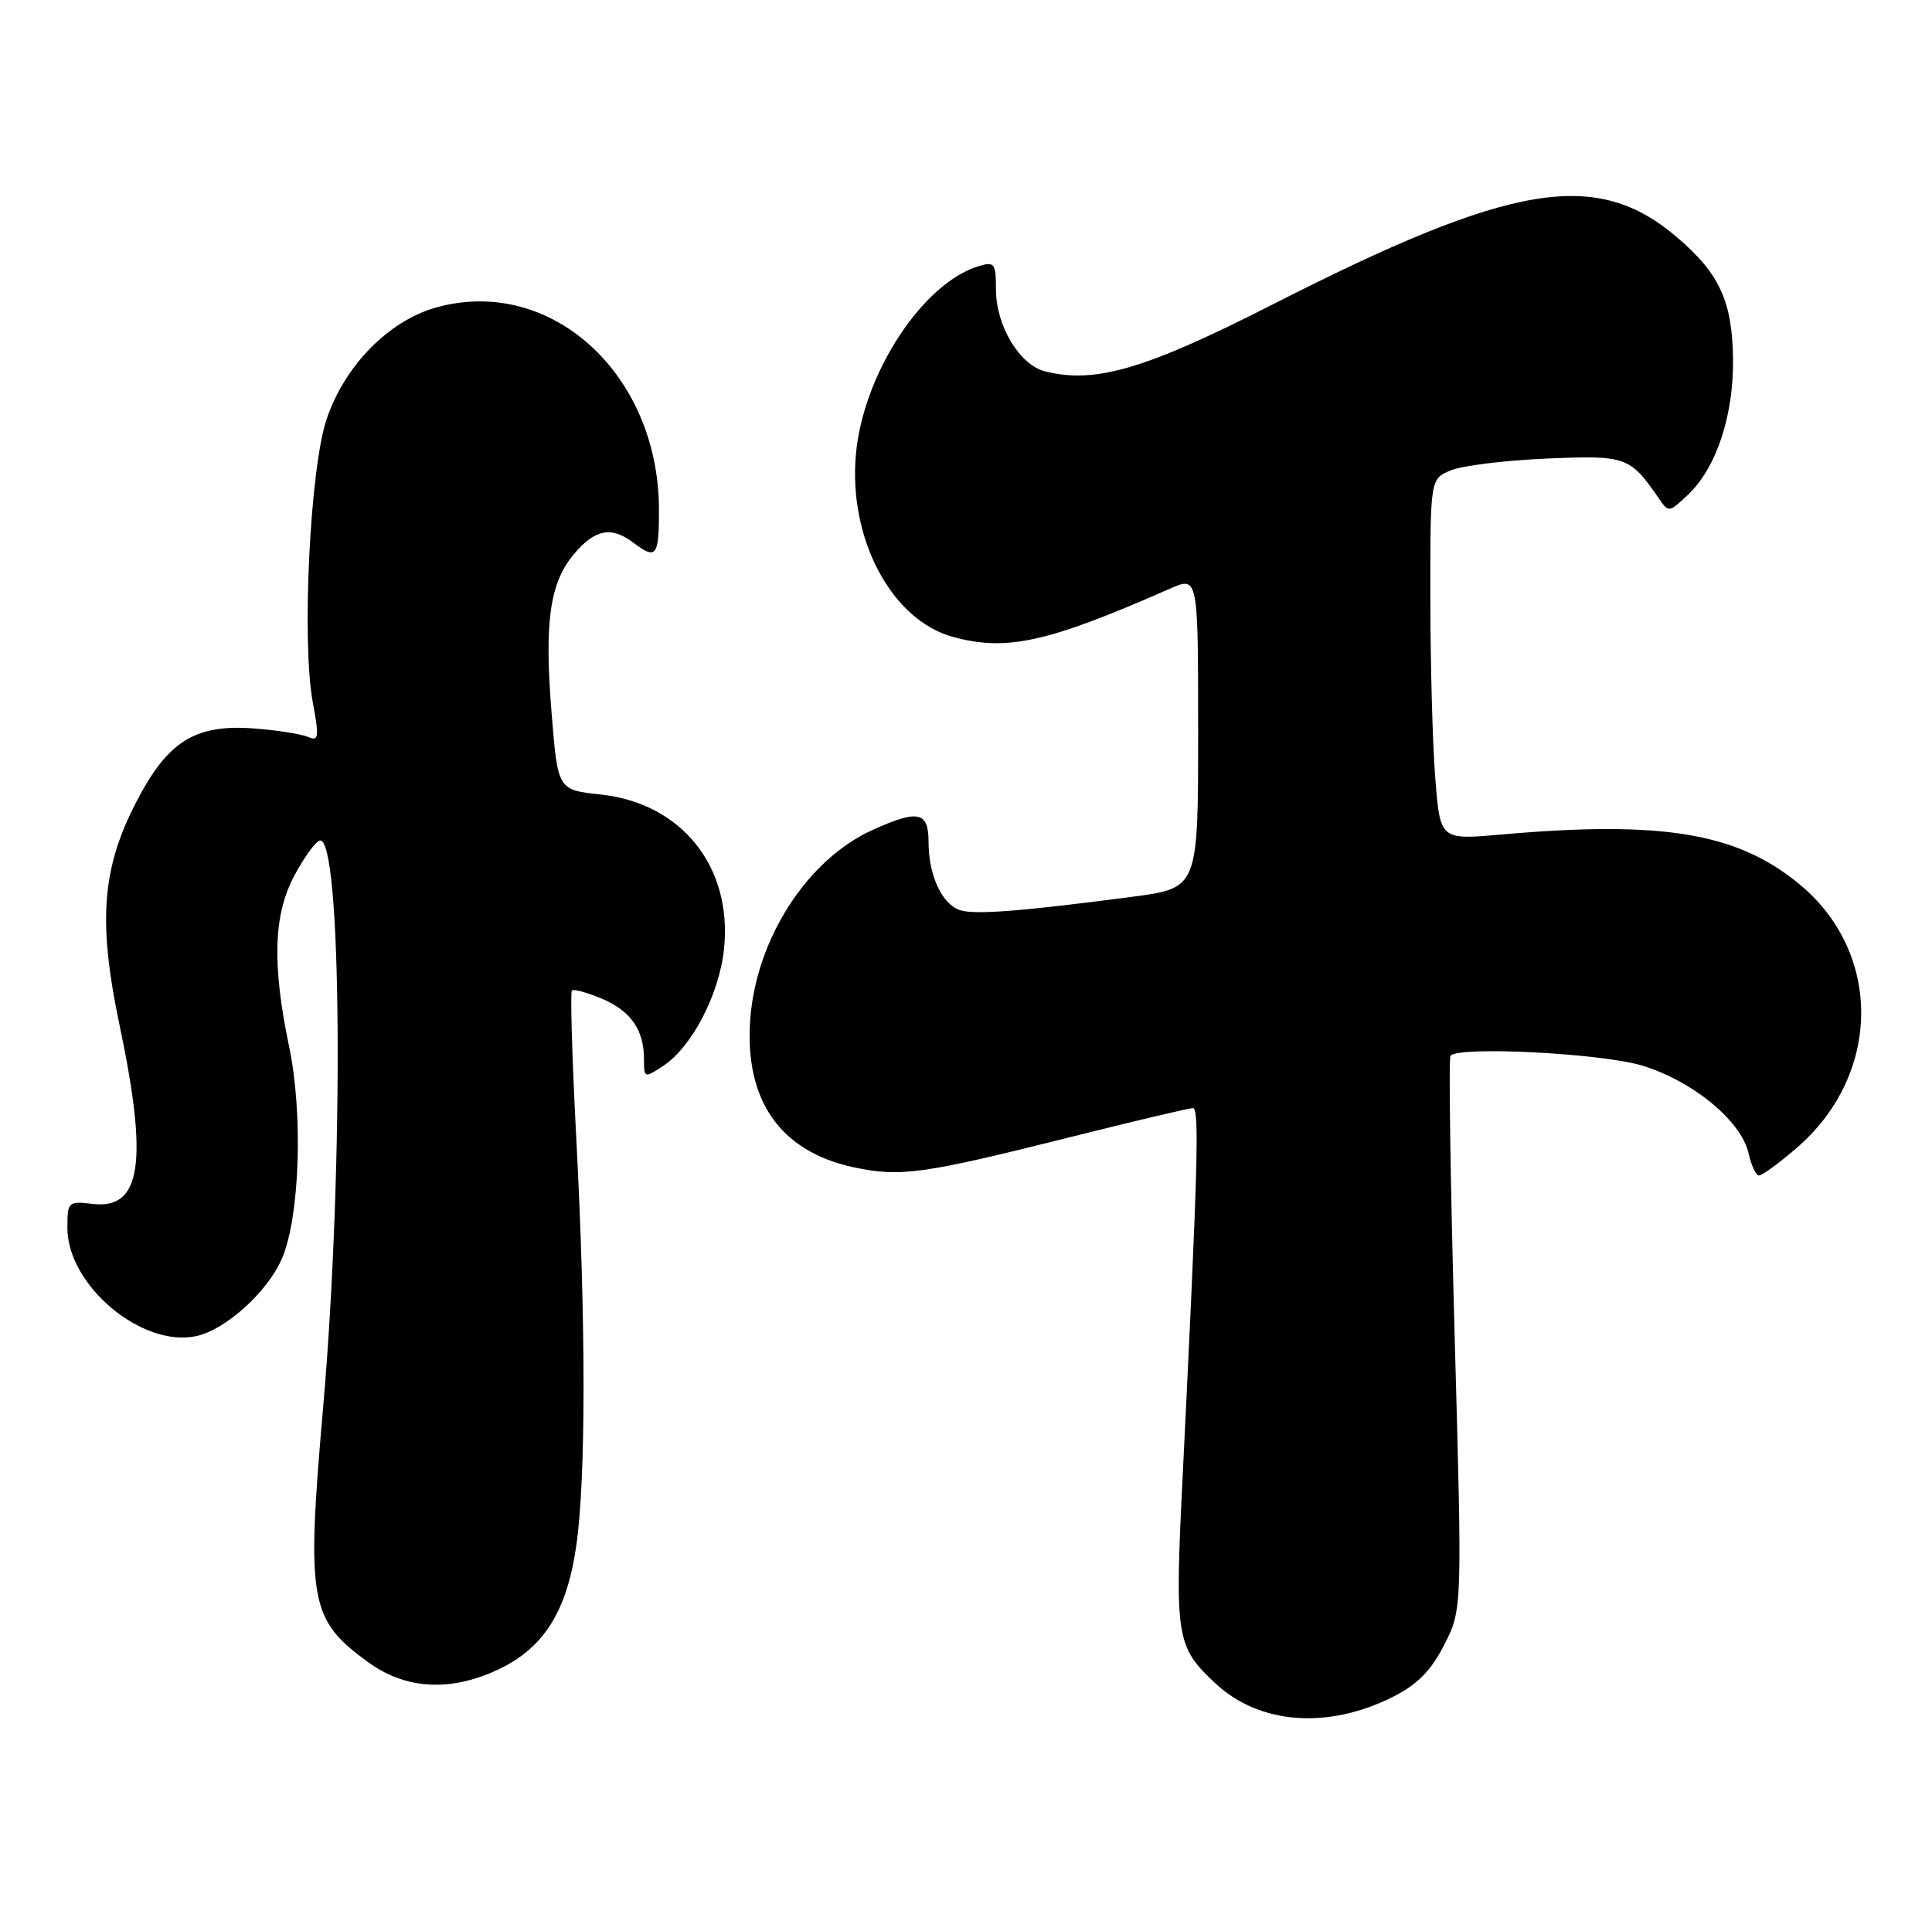<?xml version="1.0" encoding="UTF-8" standalone="no"?>
<!DOCTYPE svg PUBLIC "-//W3C//DTD SVG 1.1//EN" "http://www.w3.org/Graphics/SVG/1.1/DTD/svg11.dtd" >
<svg xmlns="http://www.w3.org/2000/svg" xmlns:xlink="http://www.w3.org/1999/xlink" version="1.1" viewBox="0 0 258 256">
 <g >
 <path fill="currentColor"
d=" M 185.96 226.66 C 189.27 225.00 191.05 223.21 192.85 219.71 C 195.27 215.00 195.27 215.00 194.25 178.25 C 193.69 158.04 193.44 141.28 193.70 141.00 C 194.92 139.70 213.89 140.69 219.29 142.32 C 226.06 144.38 232.56 149.74 233.51 154.06 C 233.87 155.68 234.49 157.00 234.90 157.00 C 235.31 157.00 237.54 155.38 239.85 153.39 C 251.27 143.62 251.46 127.30 240.28 118.08 C 231.95 111.21 221.96 109.56 200.36 111.47 C 192.31 112.18 192.31 112.18 191.66 103.84 C 191.30 99.25 191.01 88.40 191.01 79.73 C 191.00 63.95 191.00 63.95 193.75 62.82 C 195.26 62.19 201.00 61.49 206.50 61.25 C 217.15 60.79 217.66 60.97 221.47 66.50 C 222.83 68.48 222.86 68.48 225.39 66.10 C 229.18 62.54 231.51 55.55 231.43 48.00 C 231.34 40.28 229.65 36.56 223.98 31.72 C 213.20 22.49 201.98 24.35 169.94 40.67 C 152.97 49.31 146.26 51.29 139.56 49.60 C 136.15 48.75 133.01 43.51 133.00 38.68 C 133.00 35.19 132.81 34.92 130.75 35.53 C 123.23 37.76 115.27 49.91 114.30 60.67 C 113.27 71.97 119.08 82.86 127.30 85.08 C 134.48 87.02 139.91 85.81 156.25 78.62 C 160.00 76.97 160.00 76.97 160.00 97.80 C 160.00 118.62 160.00 118.62 151.25 119.77 C 136.41 121.72 130.22 122.20 128.22 121.57 C 125.80 120.80 124.00 116.92 124.00 112.45 C 124.00 108.38 122.61 108.09 116.48 110.87 C 107.80 114.81 100.98 125.39 100.19 136.14 C 99.40 146.94 104.18 153.80 113.98 155.90 C 120.22 157.24 123.20 156.83 142.95 151.87 C 151.44 149.74 158.80 148.00 159.30 148.00 C 160.19 148.00 159.98 155.72 157.93 197.25 C 156.86 218.74 157.05 219.93 162.31 224.84 C 168.17 230.31 177.28 231.01 185.96 226.66 Z  M 66.75 222.88 C 72.67 220.01 75.70 215.15 76.95 206.50 C 78.25 197.52 78.25 176.67 76.96 152.11 C 76.40 141.45 76.14 132.53 76.37 132.30 C 76.60 132.07 78.37 132.55 80.31 133.36 C 84.21 134.99 86.00 137.53 86.00 141.46 C 86.00 144.00 86.05 144.02 88.54 142.38 C 92.39 139.86 96.06 132.80 96.69 126.72 C 97.82 115.78 91.03 107.28 80.23 106.12 C 74.50 105.50 74.50 105.50 73.68 95.50 C 72.66 83.13 73.39 77.88 76.65 74.00 C 79.45 70.68 81.63 70.26 84.56 72.47 C 87.64 74.80 88.00 74.35 88.00 68.13 C 88.00 49.93 73.54 36.79 58.24 41.07 C 51.90 42.85 46.01 48.85 43.61 56.00 C 41.39 62.60 40.27 85.68 41.77 93.81 C 42.64 98.54 42.57 99.04 41.12 98.42 C 40.23 98.04 37.02 97.53 34.00 97.30 C 26.03 96.69 22.39 98.97 18.15 107.21 C 13.58 116.07 13.07 123.16 15.98 137.00 C 19.81 155.22 18.86 161.55 12.41 160.80 C 9.09 160.41 9.00 160.49 9.00 164.00 C 9.00 171.67 18.97 180.04 26.22 178.45 C 30.16 177.59 35.74 172.53 37.65 168.10 C 40.03 162.56 40.50 148.85 38.61 139.79 C 36.32 128.81 36.51 122.23 39.29 116.98 C 40.56 114.59 42.08 112.47 42.67 112.28 C 45.67 111.28 45.95 155.97 43.15 187.98 C 40.89 213.89 41.32 216.32 49.20 222.03 C 54.27 225.70 60.31 225.99 66.75 222.88 Z "/>
</g>
</svg>